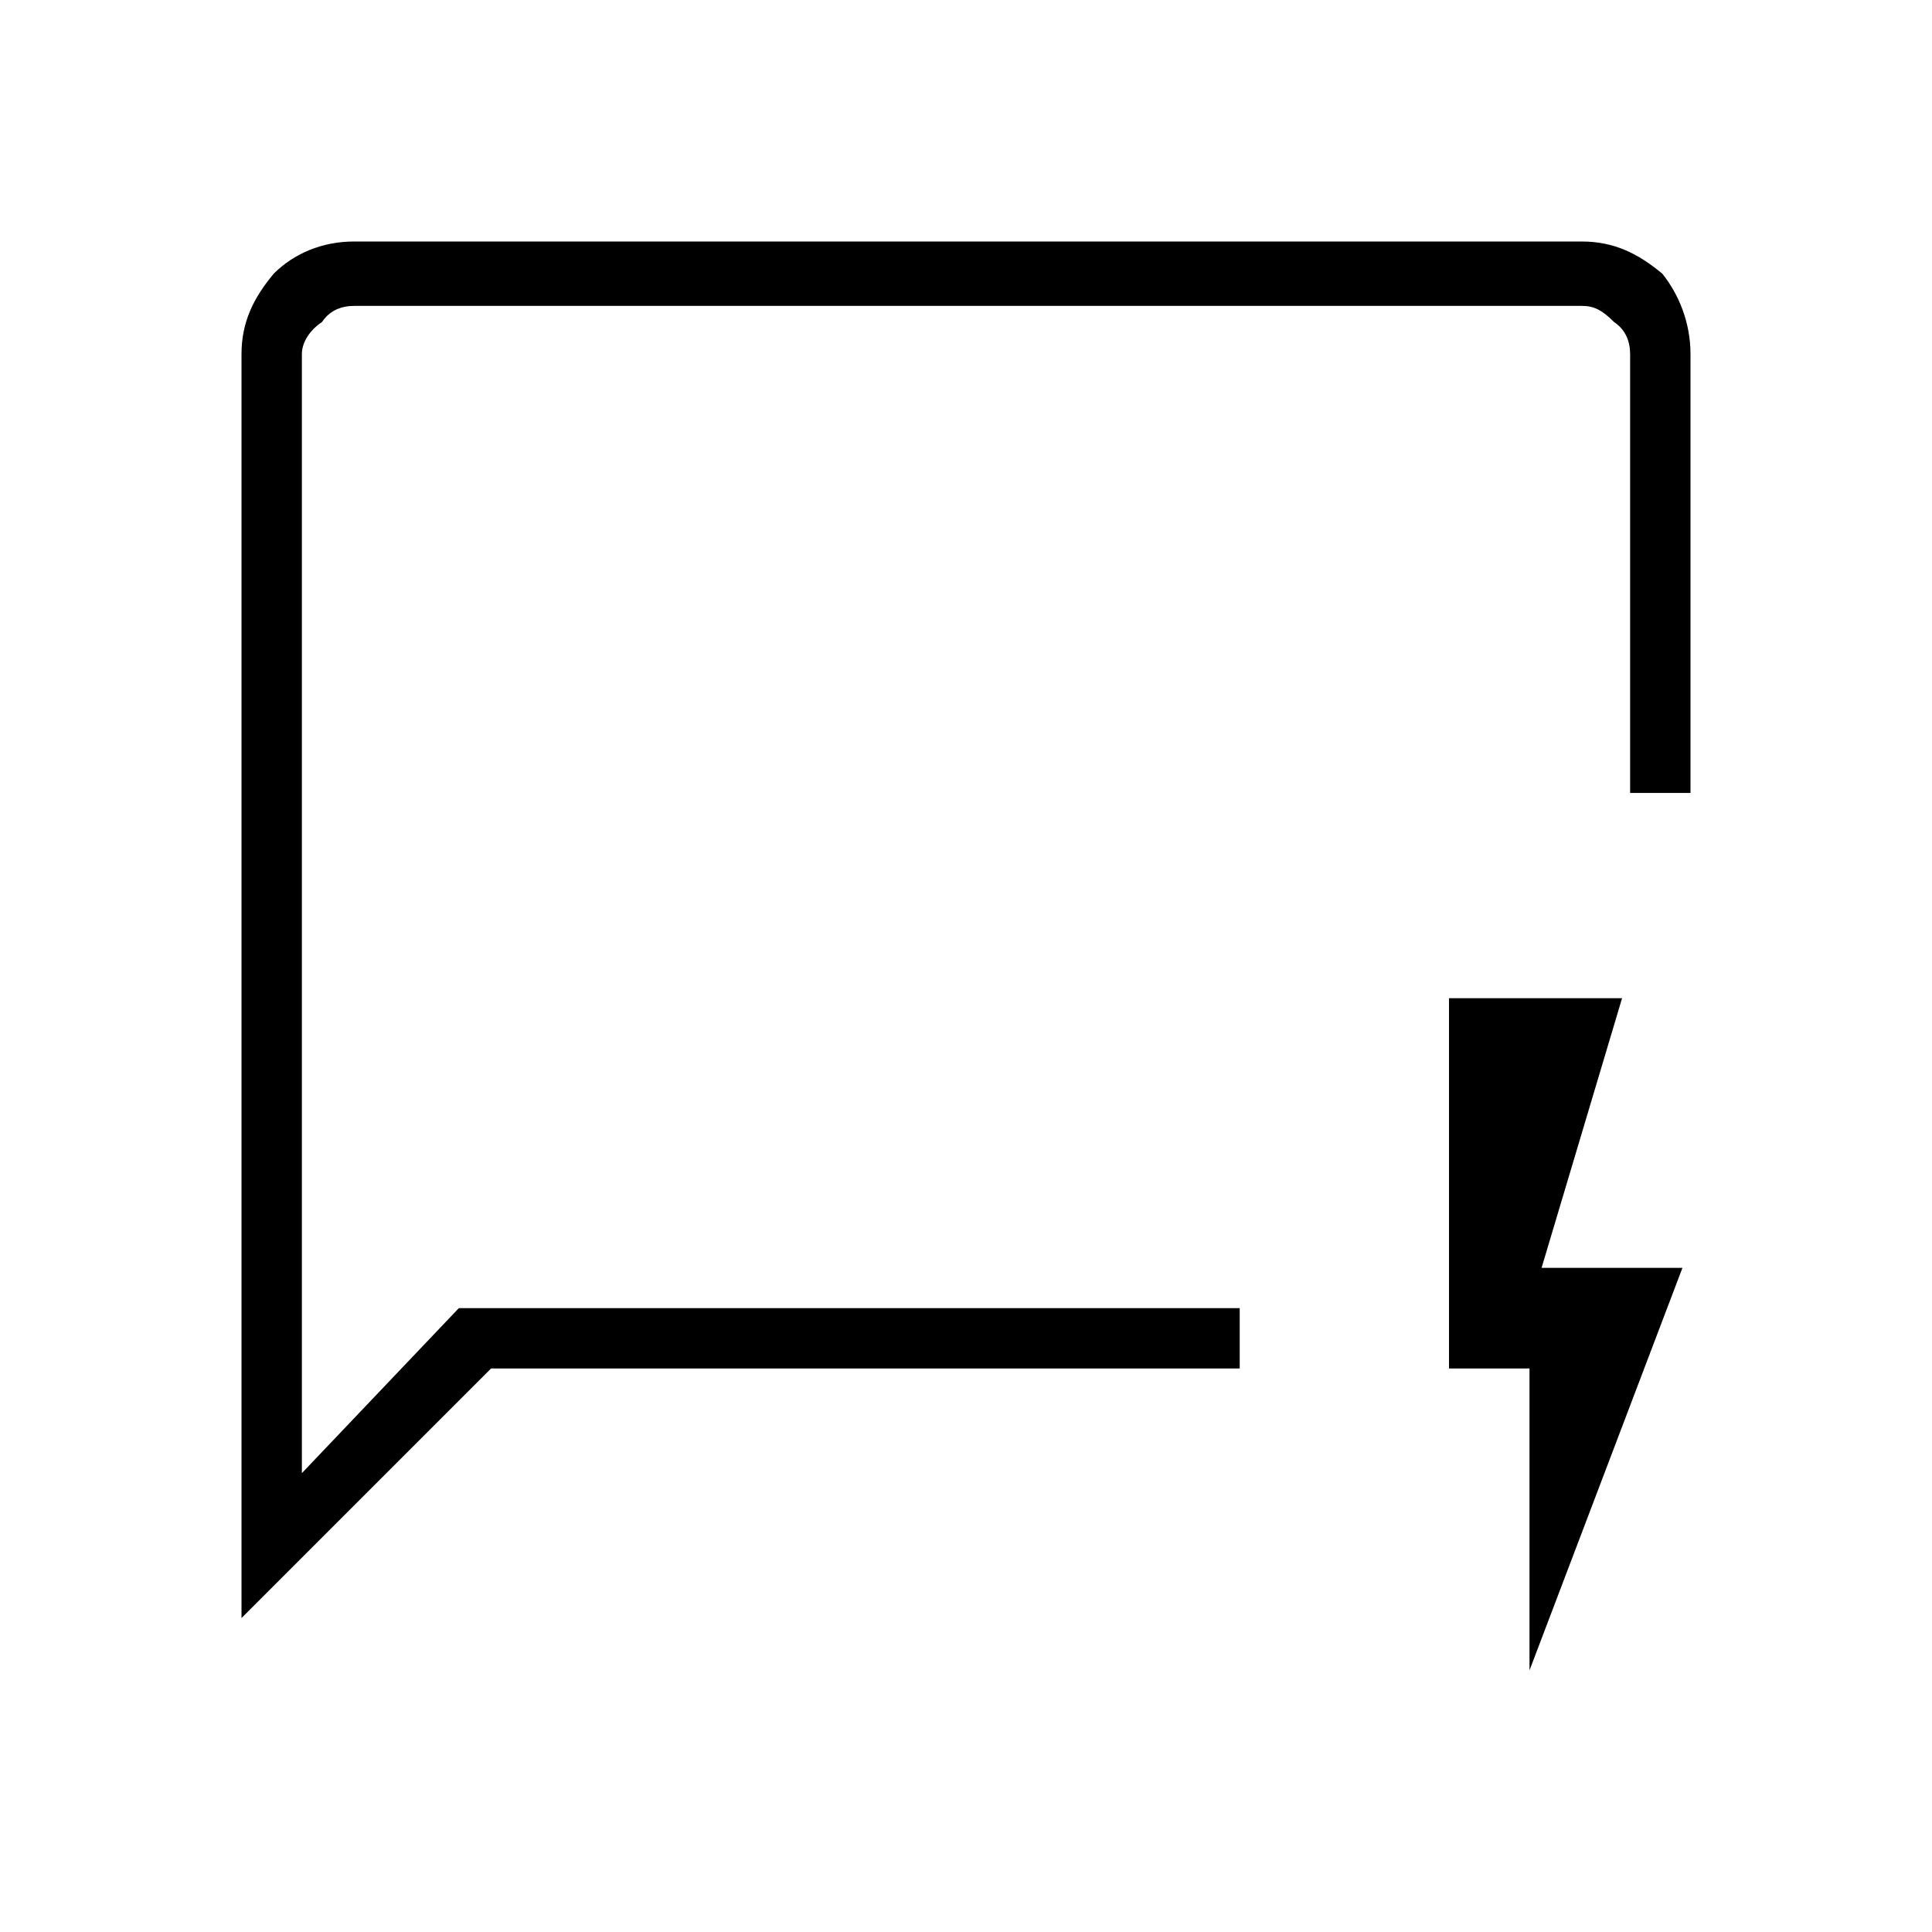 <?xml version="1.0" encoding="utf-8"?>
<!-- Generator: Adobe Illustrator 26.3.1, SVG Export Plug-In . SVG Version: 6.00 Build 0)  -->
<svg version="1.1" id="Слой_1" xmlns="http://www.w3.org/2000/svg" xmlns:xlink="http://www.w3.org/1999/xlink" x="0px" y="0px"
	 viewBox="0 0 48 48" style="enable-background:new 0 0 48 48;" xml:space="preserve">
<path d="M6,40.2V8.8c0-0.8,0.3-1.4,0.8-2C7.3,6.3,8,6,8.8,6h30.5c0.8,0,1.4,0.3,2,0.8C41.7,7.3,42,8,42,8.8v10.9h-1.5V8.8
	c0-0.3-0.1-0.6-0.4-0.8c-0.3-0.3-0.5-0.4-0.8-0.4H8.8C8.5,7.6,8.2,7.7,8,8C7.7,8.2,7.5,8.5,7.5,8.8v27.8l3.9-4.1h19.4V34H12.2
	L6,40.2z M7.5,32.5v2.8V7.5V32.5z M38,41.5V34h-2v-9.2h4.3l-2,6.7h3.5L38,41.5z"/>
</svg>
